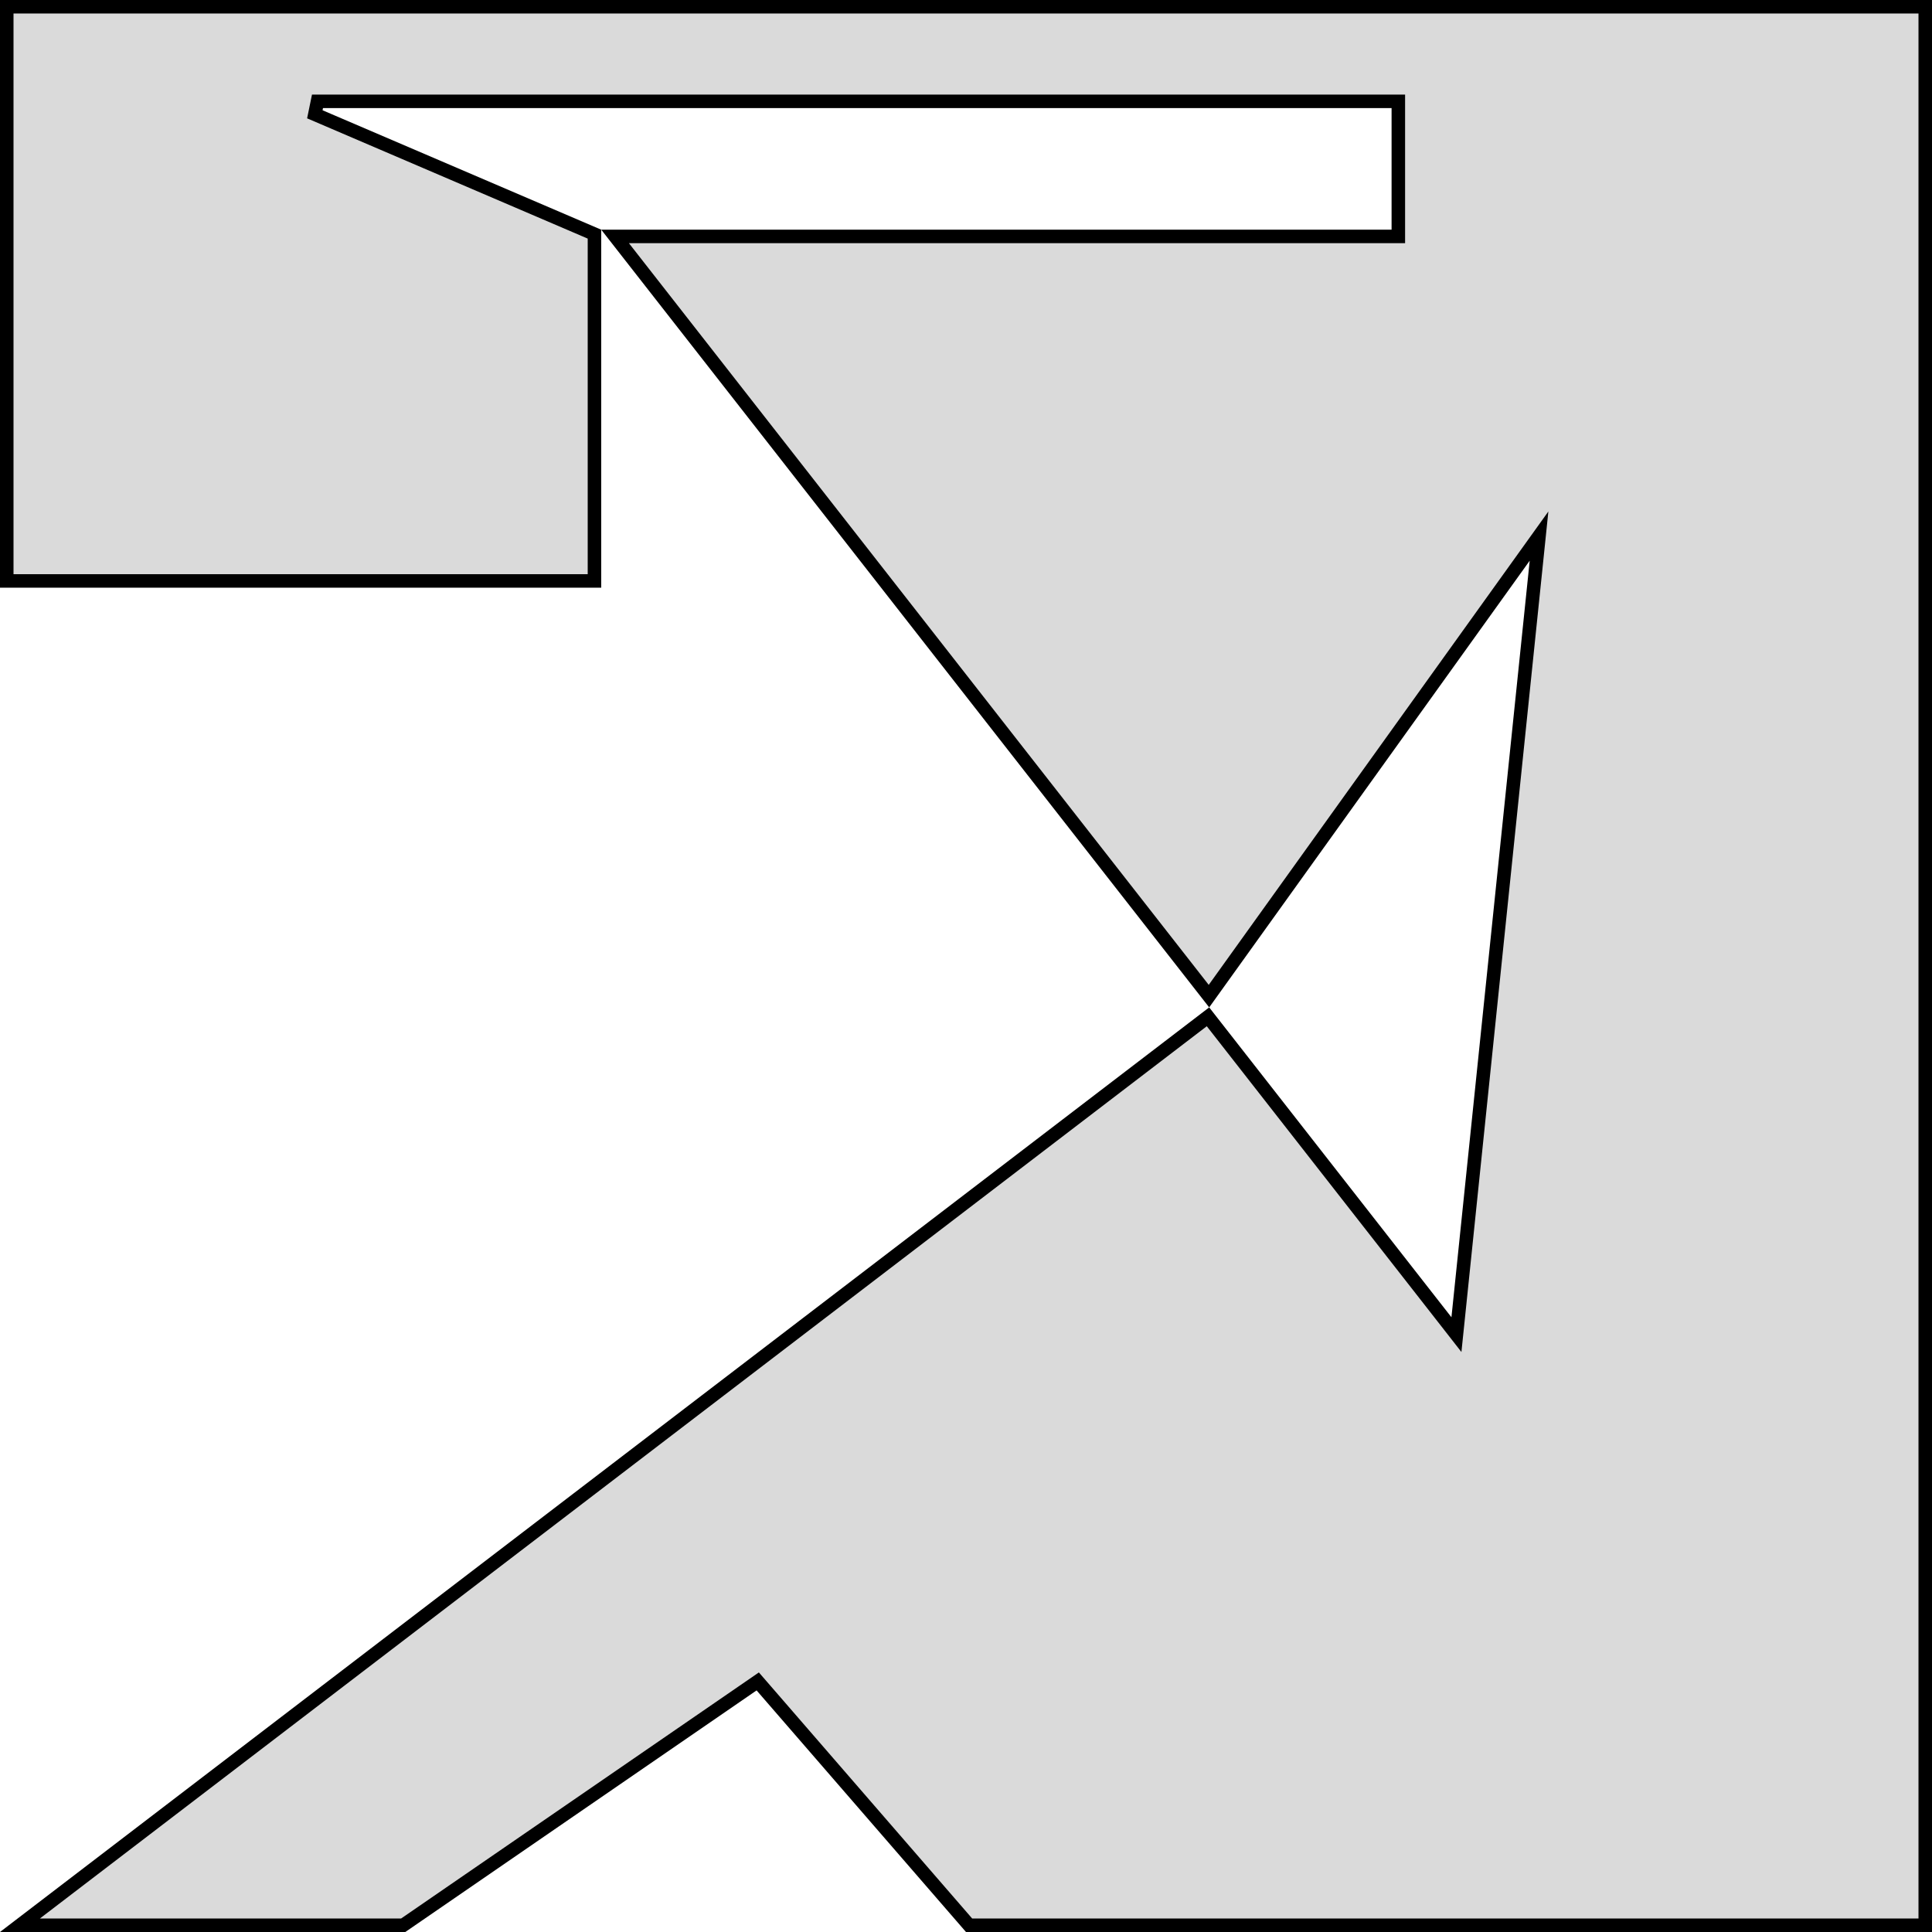 <svg width="143" height="143" viewBox="0 0 143 143" fill="none" xmlns="http://www.w3.org/2000/svg">
<path id="fractured" d="M89.411 75.261L89.517 75.397L107.037 97.808L107.8 98.785L107.928 97.551L113.721 41.551L113.914 39.679L112.817 41.209L89.483 73.73L45.526 17.5H103H103.5V17V8V7.5H103H23.5L23.303 8.46L44 17.33V43H0.5V8V0.5H23.5H103H142.5V142.5H71.728L56.378 124.79L56.085 124.453L55.717 124.706L29.845 142.5H1.477L43.304 110.517L89.411 75.261Z" fill="#DADADA" stroke="black" stroke-linecap="square"/>
</svg>

